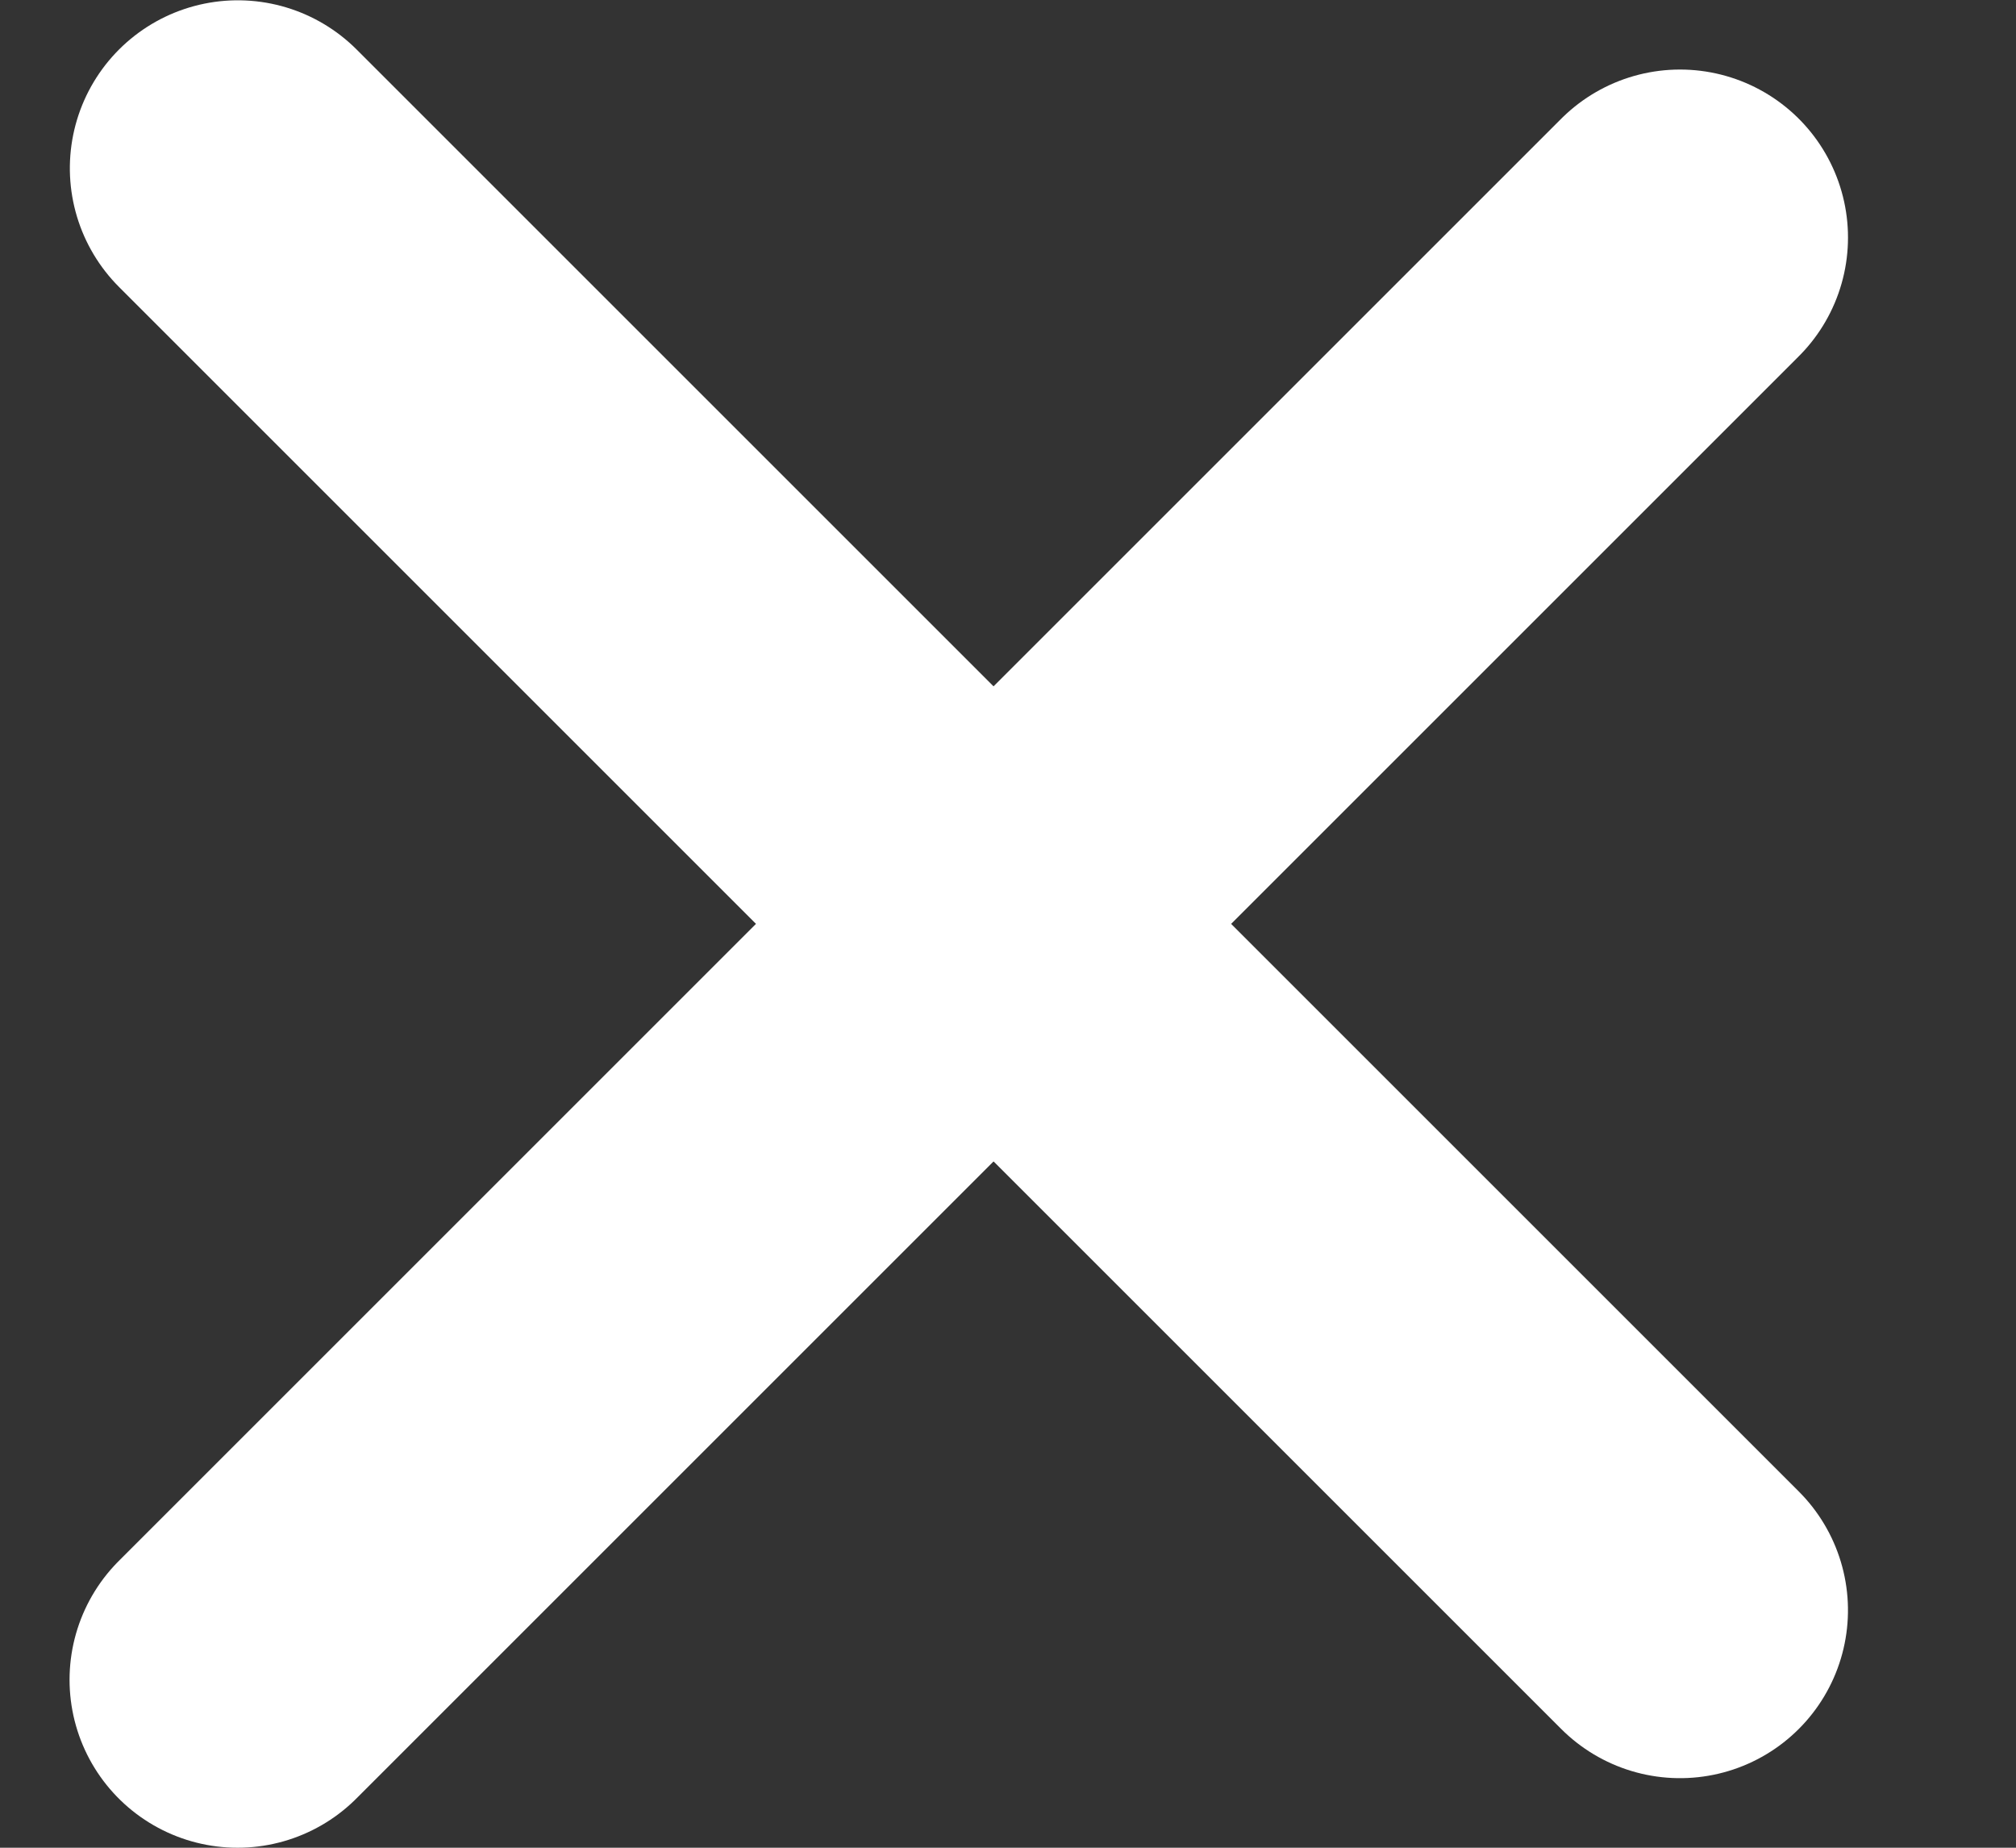 <svg width="12" height="11" viewBox="0 0 12 11" fill="none" xmlns="http://www.w3.org/2000/svg">
<rect x="0" y="0" width="12" height="11" fill="#333333" stroke="none"/>
<line x1="10" y1="1.414" x2="1.414" y2="10" stroke="white" stroke-width="2" stroke-linecap="round"/>
<line x1="1" y1="-1" x2="13.142" y2="-1" transform="matrix(-0.707 -0.707 -0.707 0.707 10 11)" stroke="white" stroke-width="2" stroke-linecap="round"/>
</svg>
